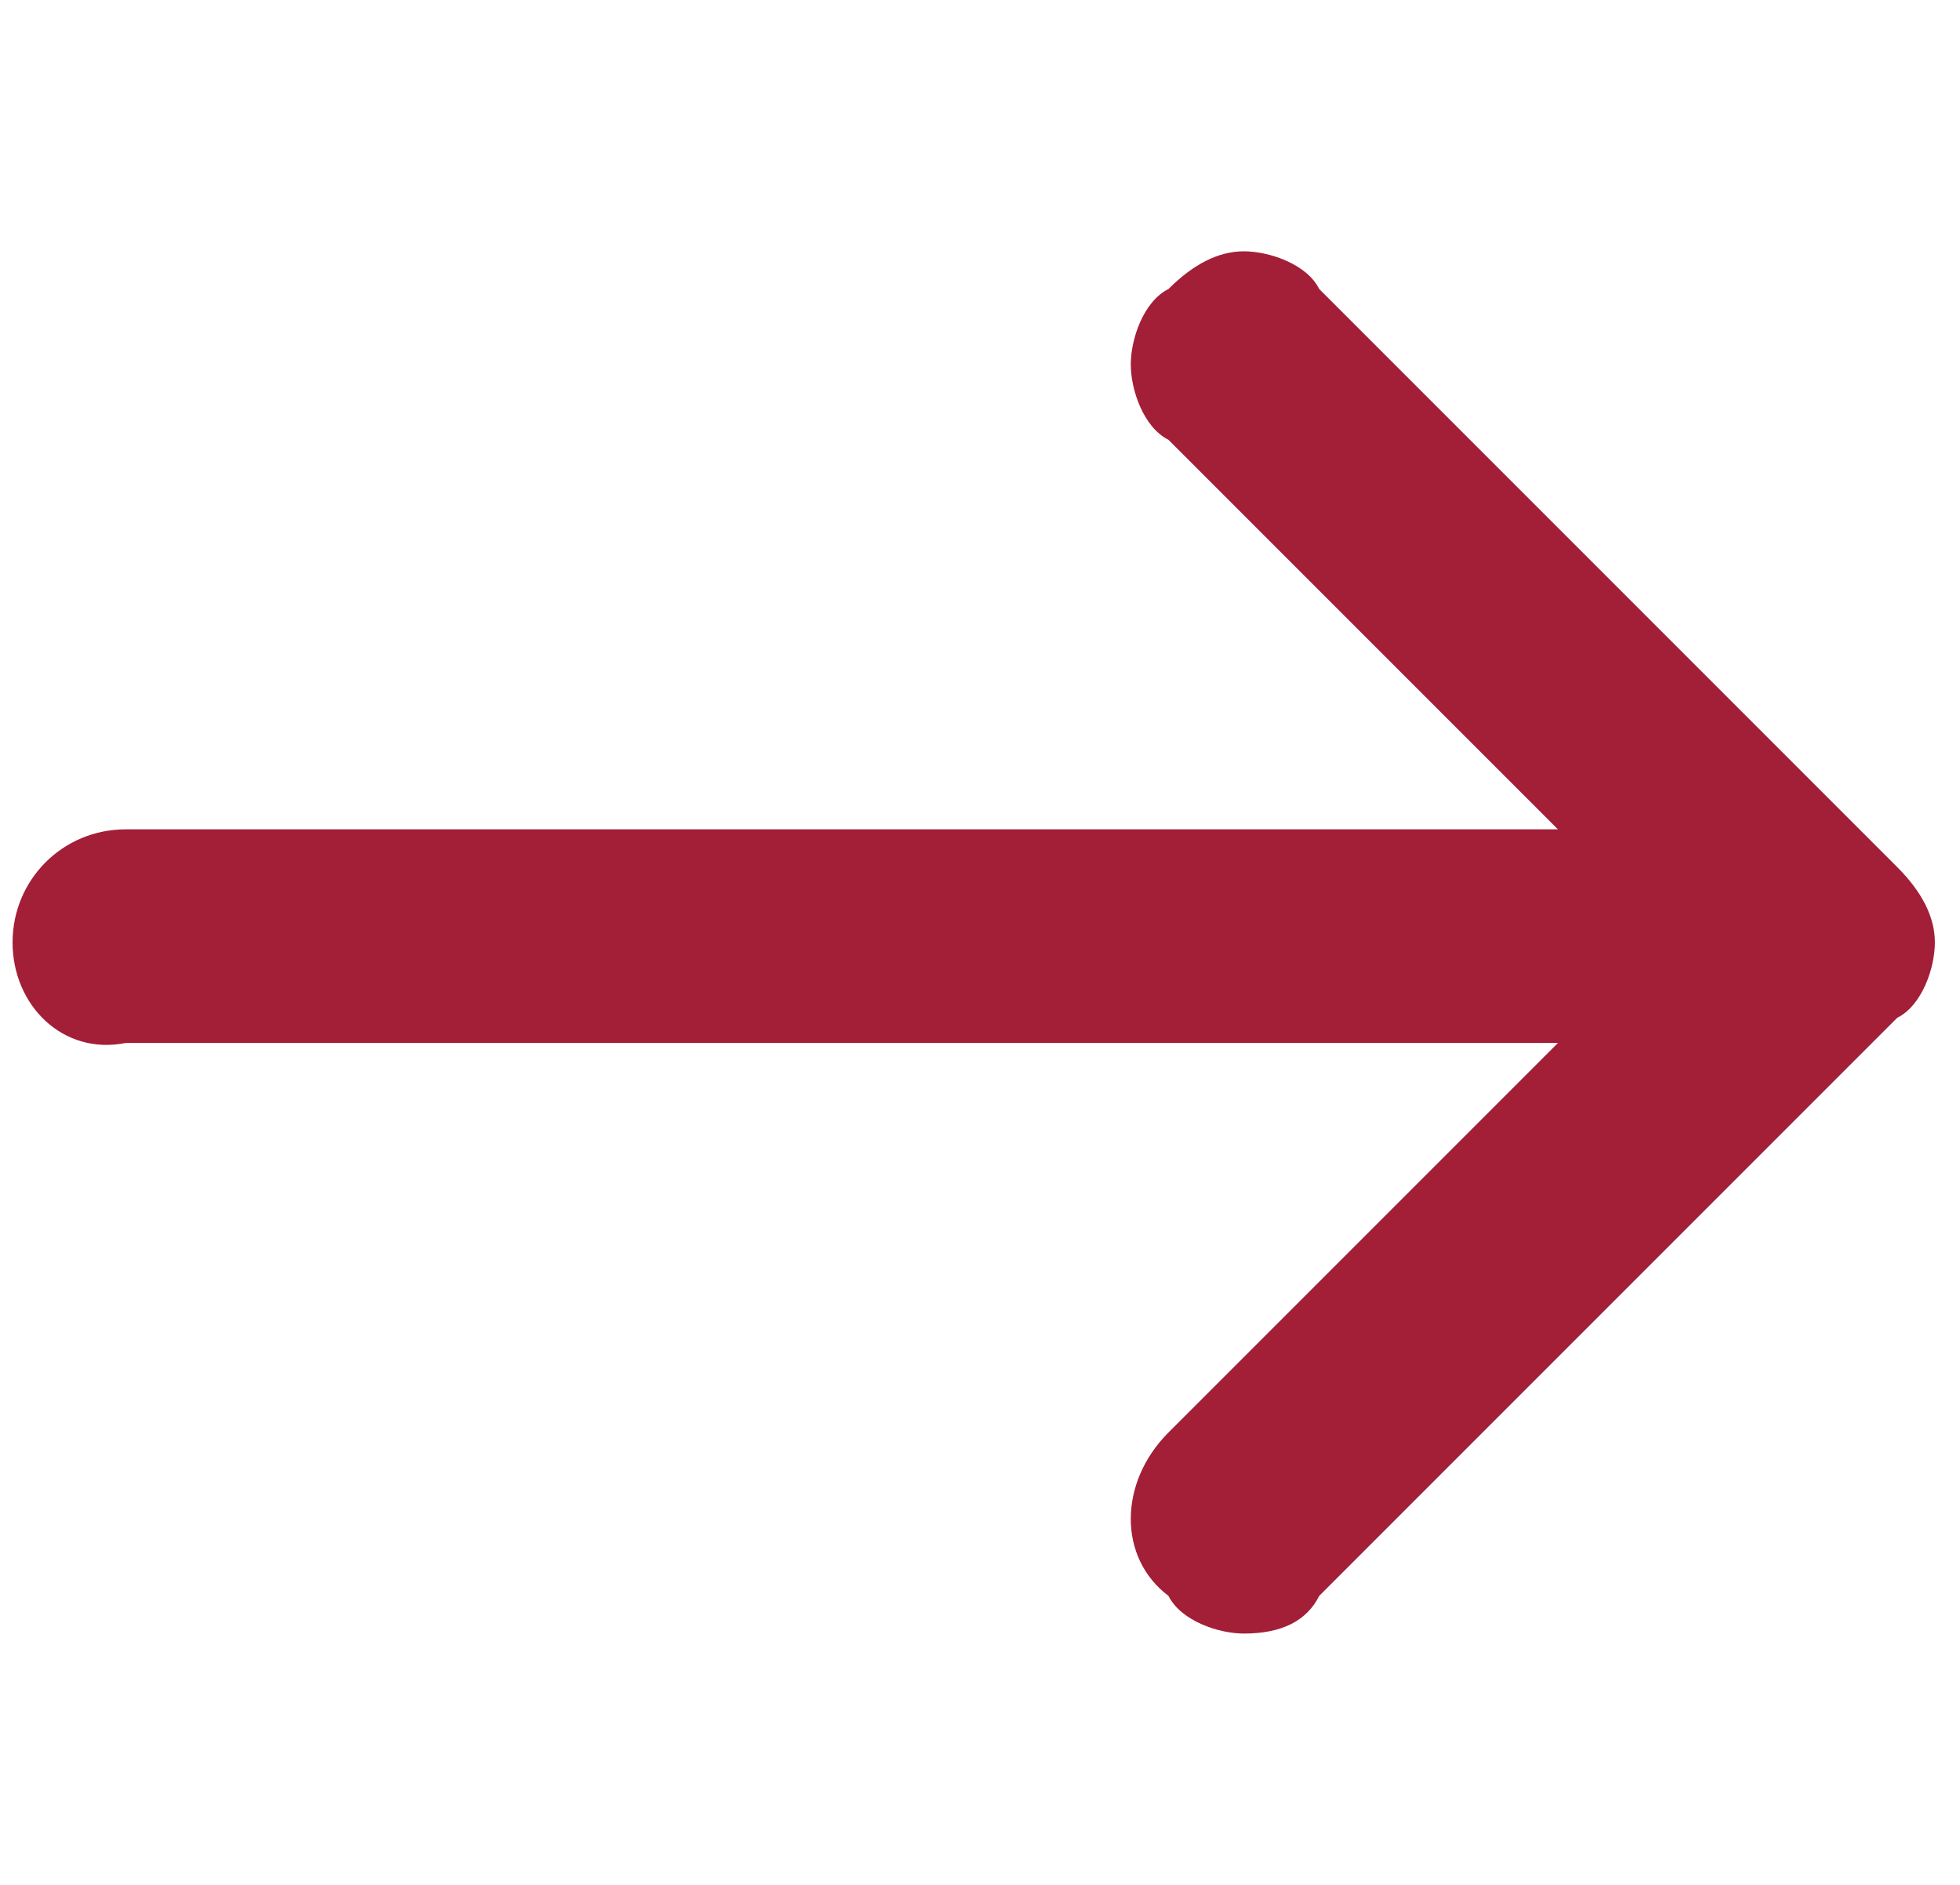 <?xml version="1.0" encoding="utf-8"?>
<!-- Generator: Adobe Illustrator 22.0.1, SVG Export Plug-In . SVG Version: 6.00 Build 0)  -->
<svg version="1.1" id="Layer_1" xmlns="http://www.w3.org/2000/svg" xmlns:xlink="http://www.w3.org/1999/xlink" x="0px" y="0px"
	 viewBox="0 0 15.6 15" style="enable-background:new 0 0 15.6 15;" xml:space="preserve">
<style type="text/css">
	.st0{fill:#A31E37;}
</style>
<path class="st0" d="M9.9,13c-0.2,0-0.5-0.1-0.6-0.3c-0.4-0.3-0.4-0.9,0-1.3l3.1-3.1H1C0.5,8.4,0.1,8,0.1,7.5C0.1,7,0.5,6.6,1,6.6
	h11.4L9.3,3.5C9.1,3.4,9,3.1,9,2.9s0.1-0.5,0.3-0.6C9.5,2.1,9.7,2,9.9,2c0.2,0,0.5,0.1,0.6,0.3l4.6,4.6c0.2,0.2,0.3,0.4,0.3,0.6
	c0,0.2-0.1,0.5-0.3,0.6l-4.6,4.6C10.4,12.9,10.2,13,9.9,13z"/>
</svg>
